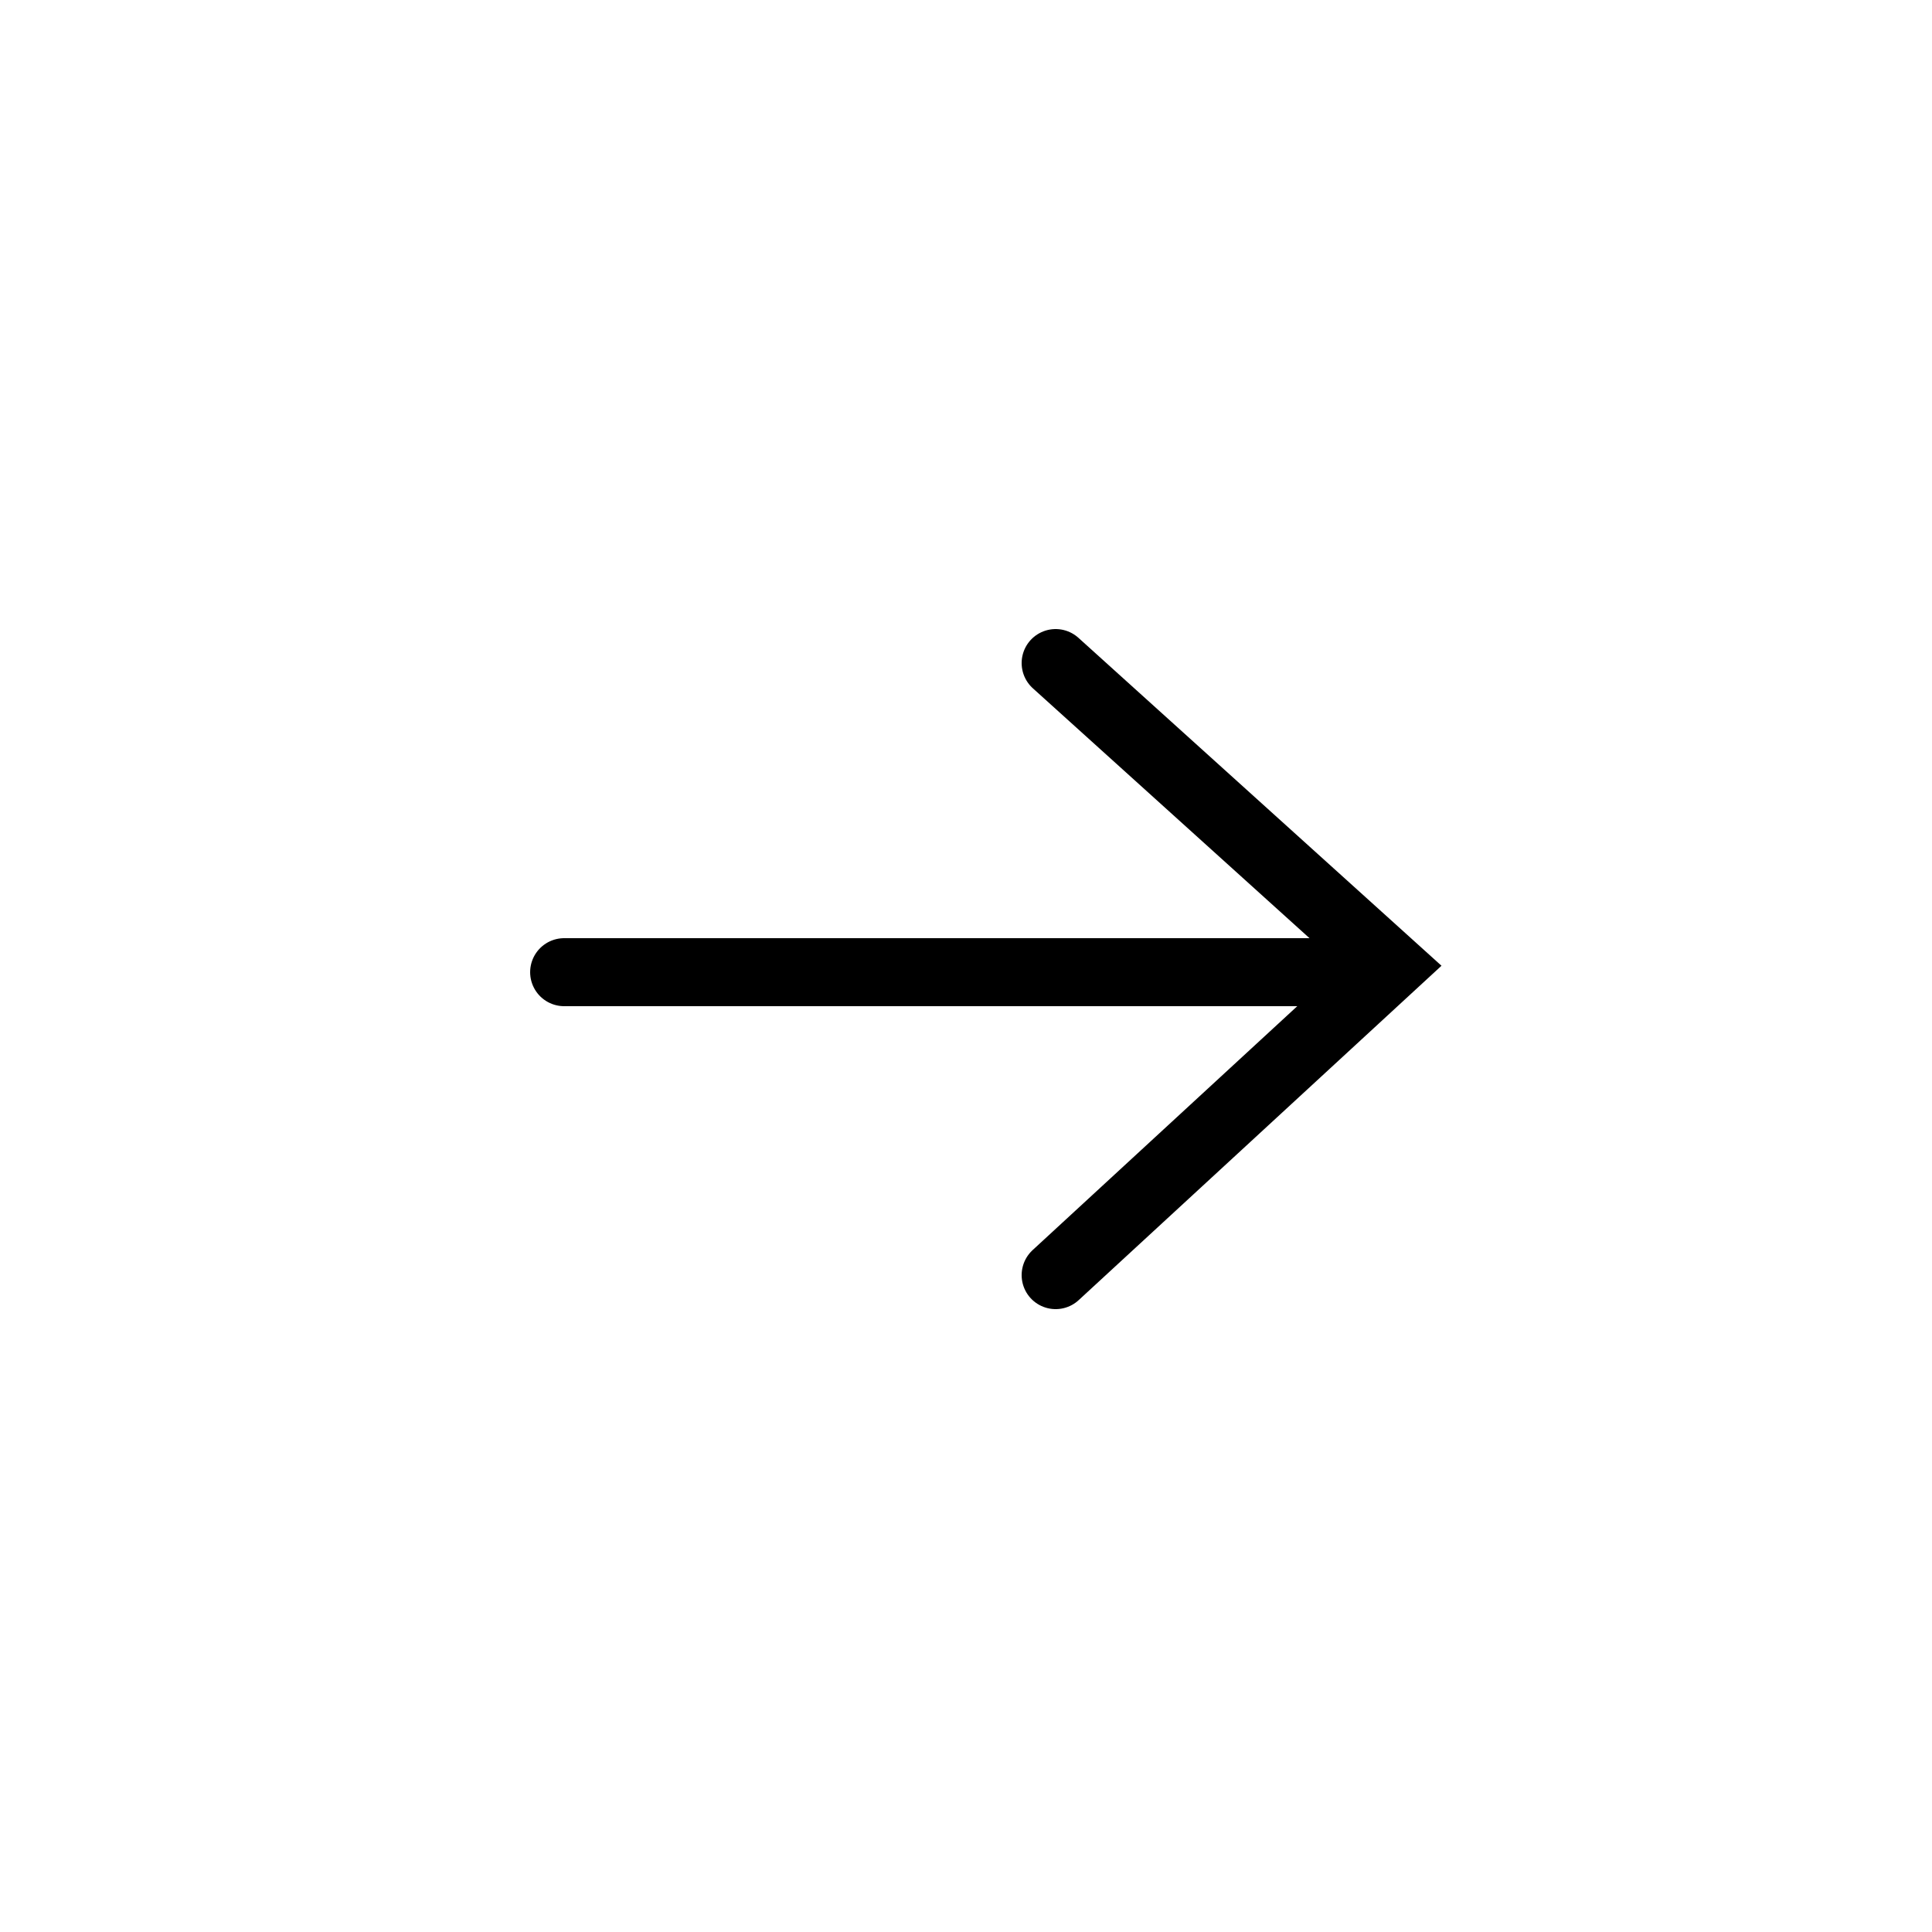 <svg xmlns="http://www.w3.org/2000/svg" viewBox="0 0 50 50">
  <defs>
    <style>
      .cls-1 {
        fill: none;
        stroke: #000;
        stroke-linecap: round;
        stroke-miterlimit: 10;
        stroke-width: 1.76px;
      }
    </style>
  </defs>
  <title>icons</title>
  <g id="Ebene_7" data-name="Ebene 7">
    <path class="cls-1" d="M27.32,33,36,25l-8.68-7.84m-12.72,8H35.7"/>
  </g>
</svg>
